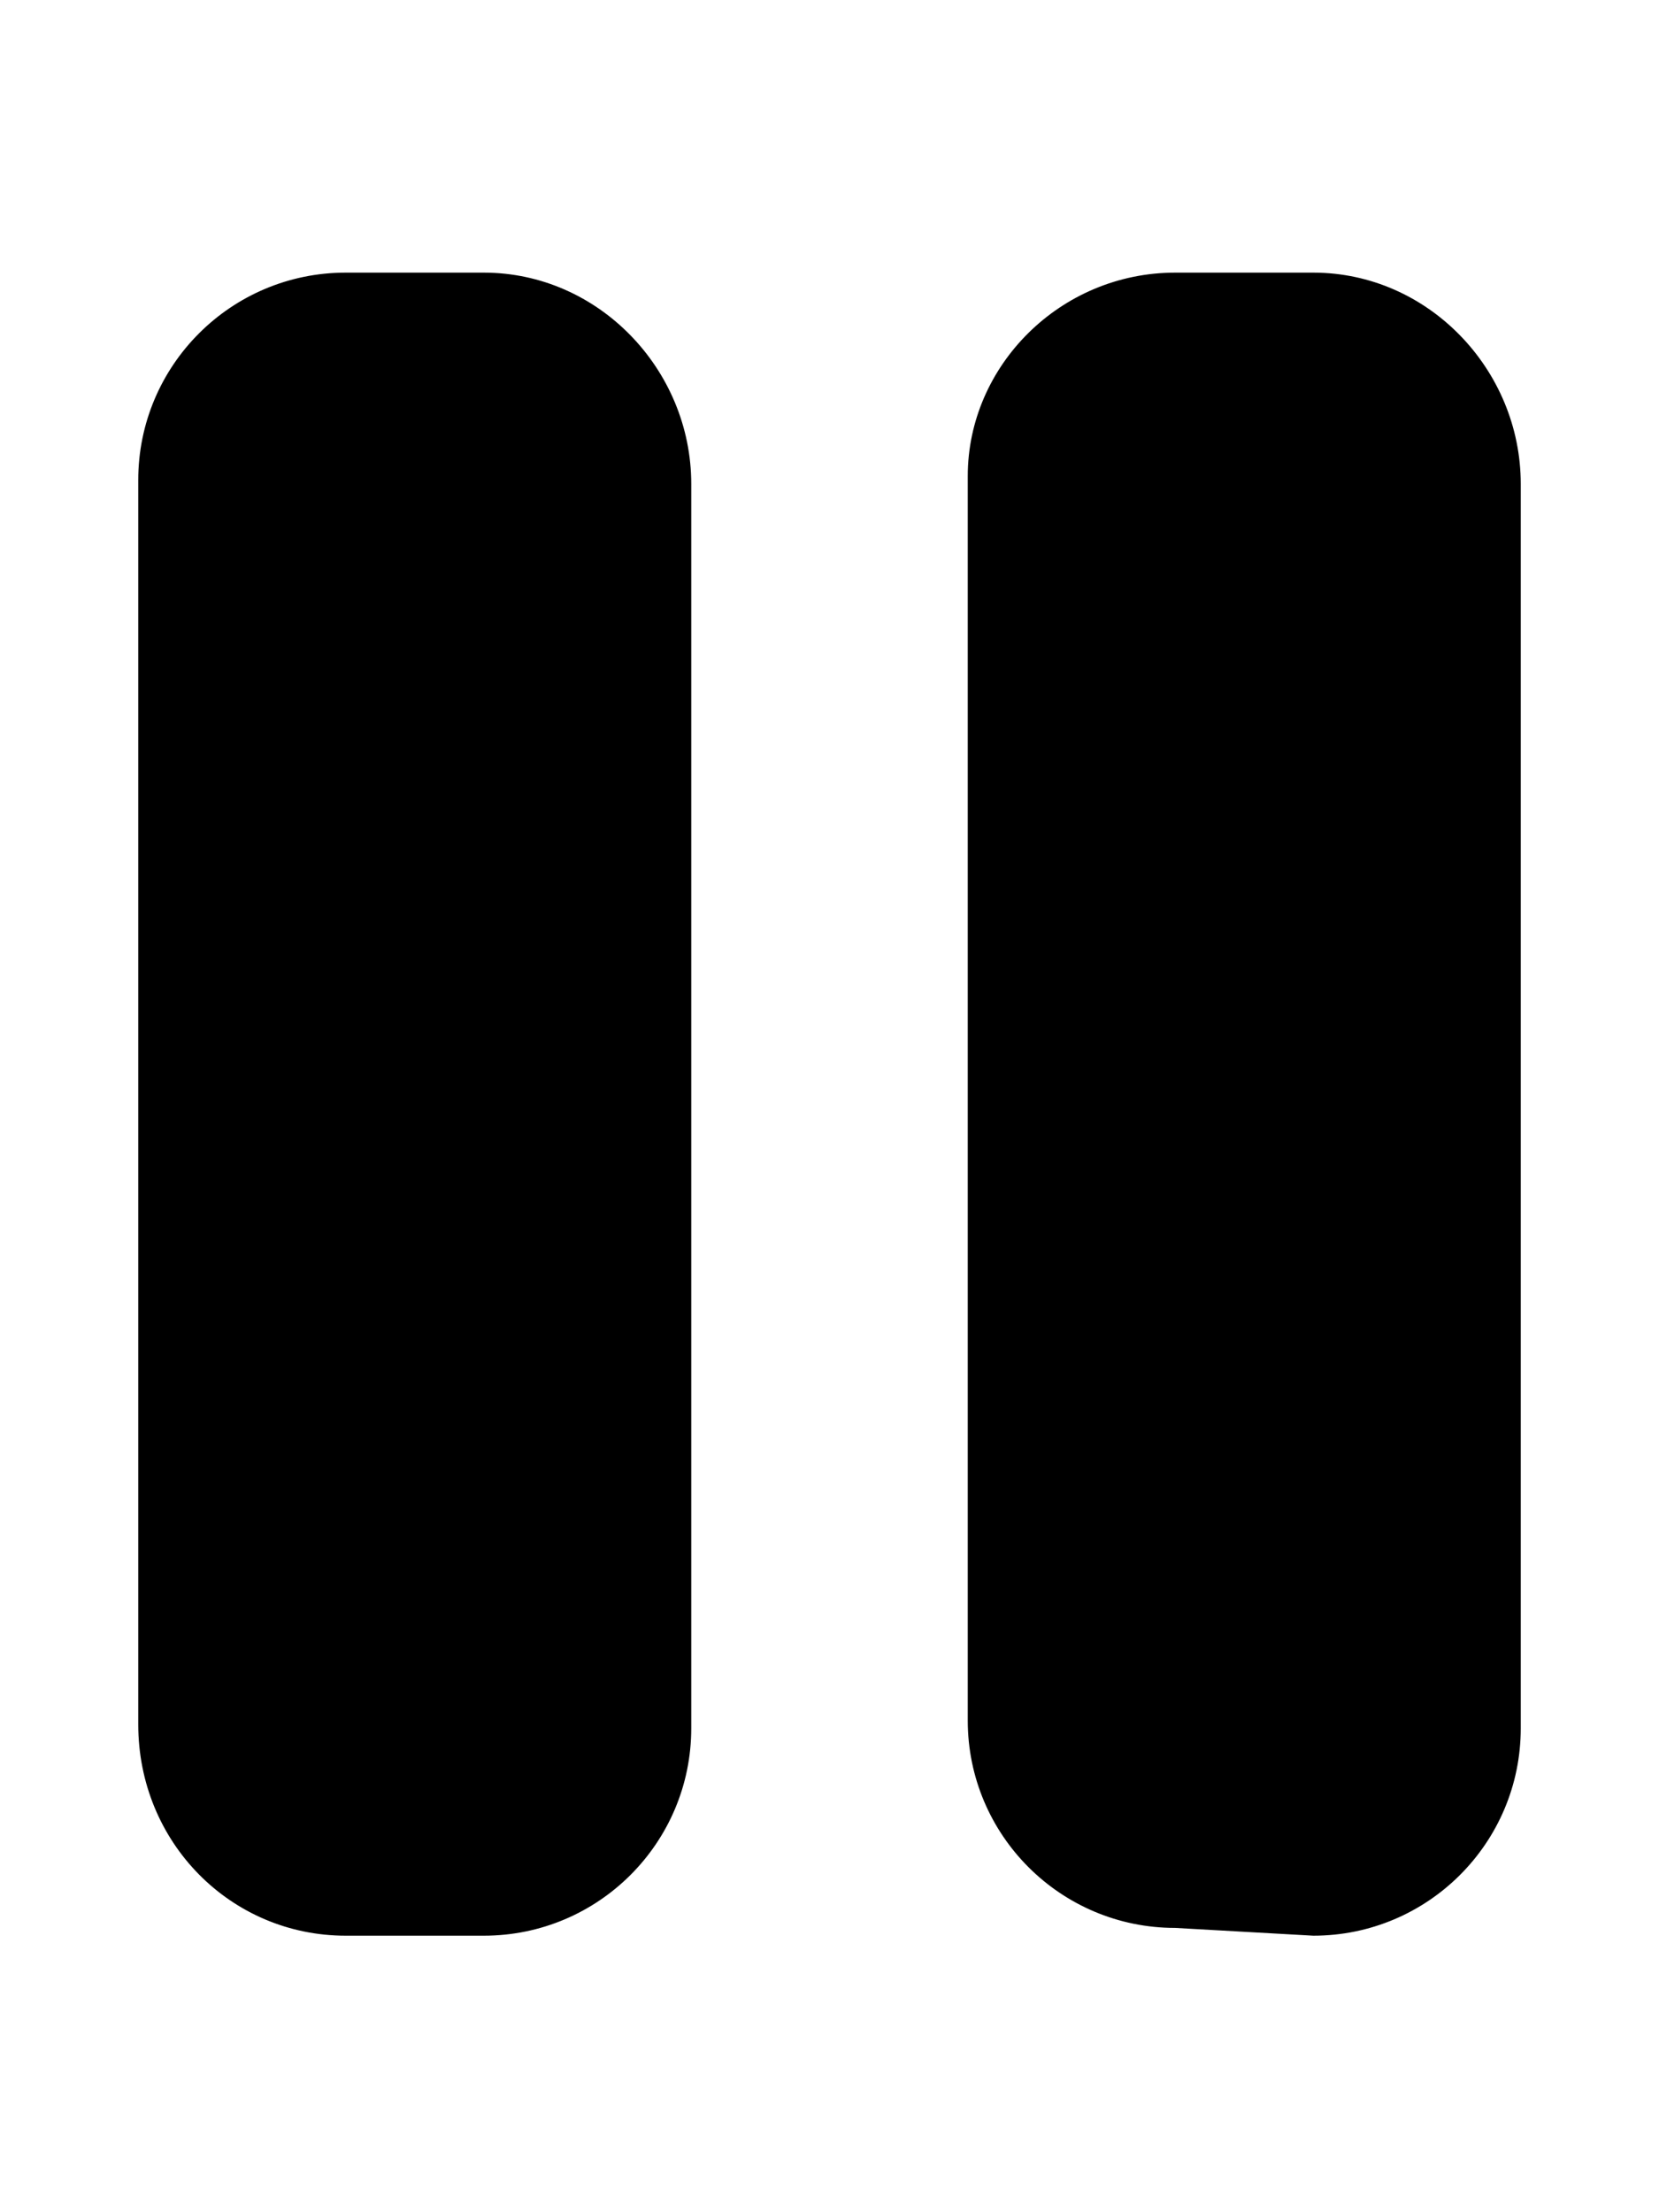 <?xml version="1.0" encoding="UTF-8" standalone="no"?>
<svg
   aria-hidden="true"
   focusable="false"
   data-prefix="fas"
   data-icon="pause"
   class="svg-inline--fa fa-pause"
   role="img"
   viewBox="0 0 384 512"
   version="1.1"
   id="svg827"
   sodipodi:docname="graphstop.svg"
   width="384"
   height="512"
   inkscape:version="1.1.1 (1:1.1+202109281949+c3084ef5ed)"
   xmlns:inkscape="http://www.inkscape.org/namespaces/inkscape"
   xmlns:sodipodi="http://sodipodi.sourceforge.net/DTD/sodipodi-0.dtd"
   xmlns="http://www.w3.org/2000/svg"
   xmlns:svg="http://www.w3.org/2000/svg">
  <defs
     id="defs831" />
  <sodipodi:namedview
     id="namedview829"
     pagecolor="#ffffff"
     bordercolor="#666666"
     borderopacity="1.0"
     inkscape:pageshadow="2"
     inkscape:pageopacity="0.0"
     inkscape:pagecheckerboard="0"
     showgrid="false"
     inkscape:zoom="1.2335253"
     inkscape:cx="107.41571"
     inkscape:cy="313.73495"
     inkscape:window-width="1918"
     inkscape:window-height="1059"
     inkscape:window-x="0"
     inkscape:window-y="19"
     inkscape:window-maximized="1"
     inkscape:current-layer="svg827" />
  <path
     fill="currentColor"
     d="m 304,63.1 h -32 c -26.51,0 -48,21.49 -48,47.1 v 288 c 0,26.51 21.49,48 48,48 l 32,1.8 c 26.51,0 48,-21.49 48,-48 V 112 C 352,85.49 330.5,63.1 304,63.1 Z m -192,0 H 80 c -26.51,0 -48,21.49 -48,48 v 288 c 0,27.4 21.49,48.9 48,48.9 h 32 c 26.51,0 48,-21.49 48,-48 V 112 C 160,85.49 138.5,63.1 112,63.1 Z"
     id="path825" />
</svg>
